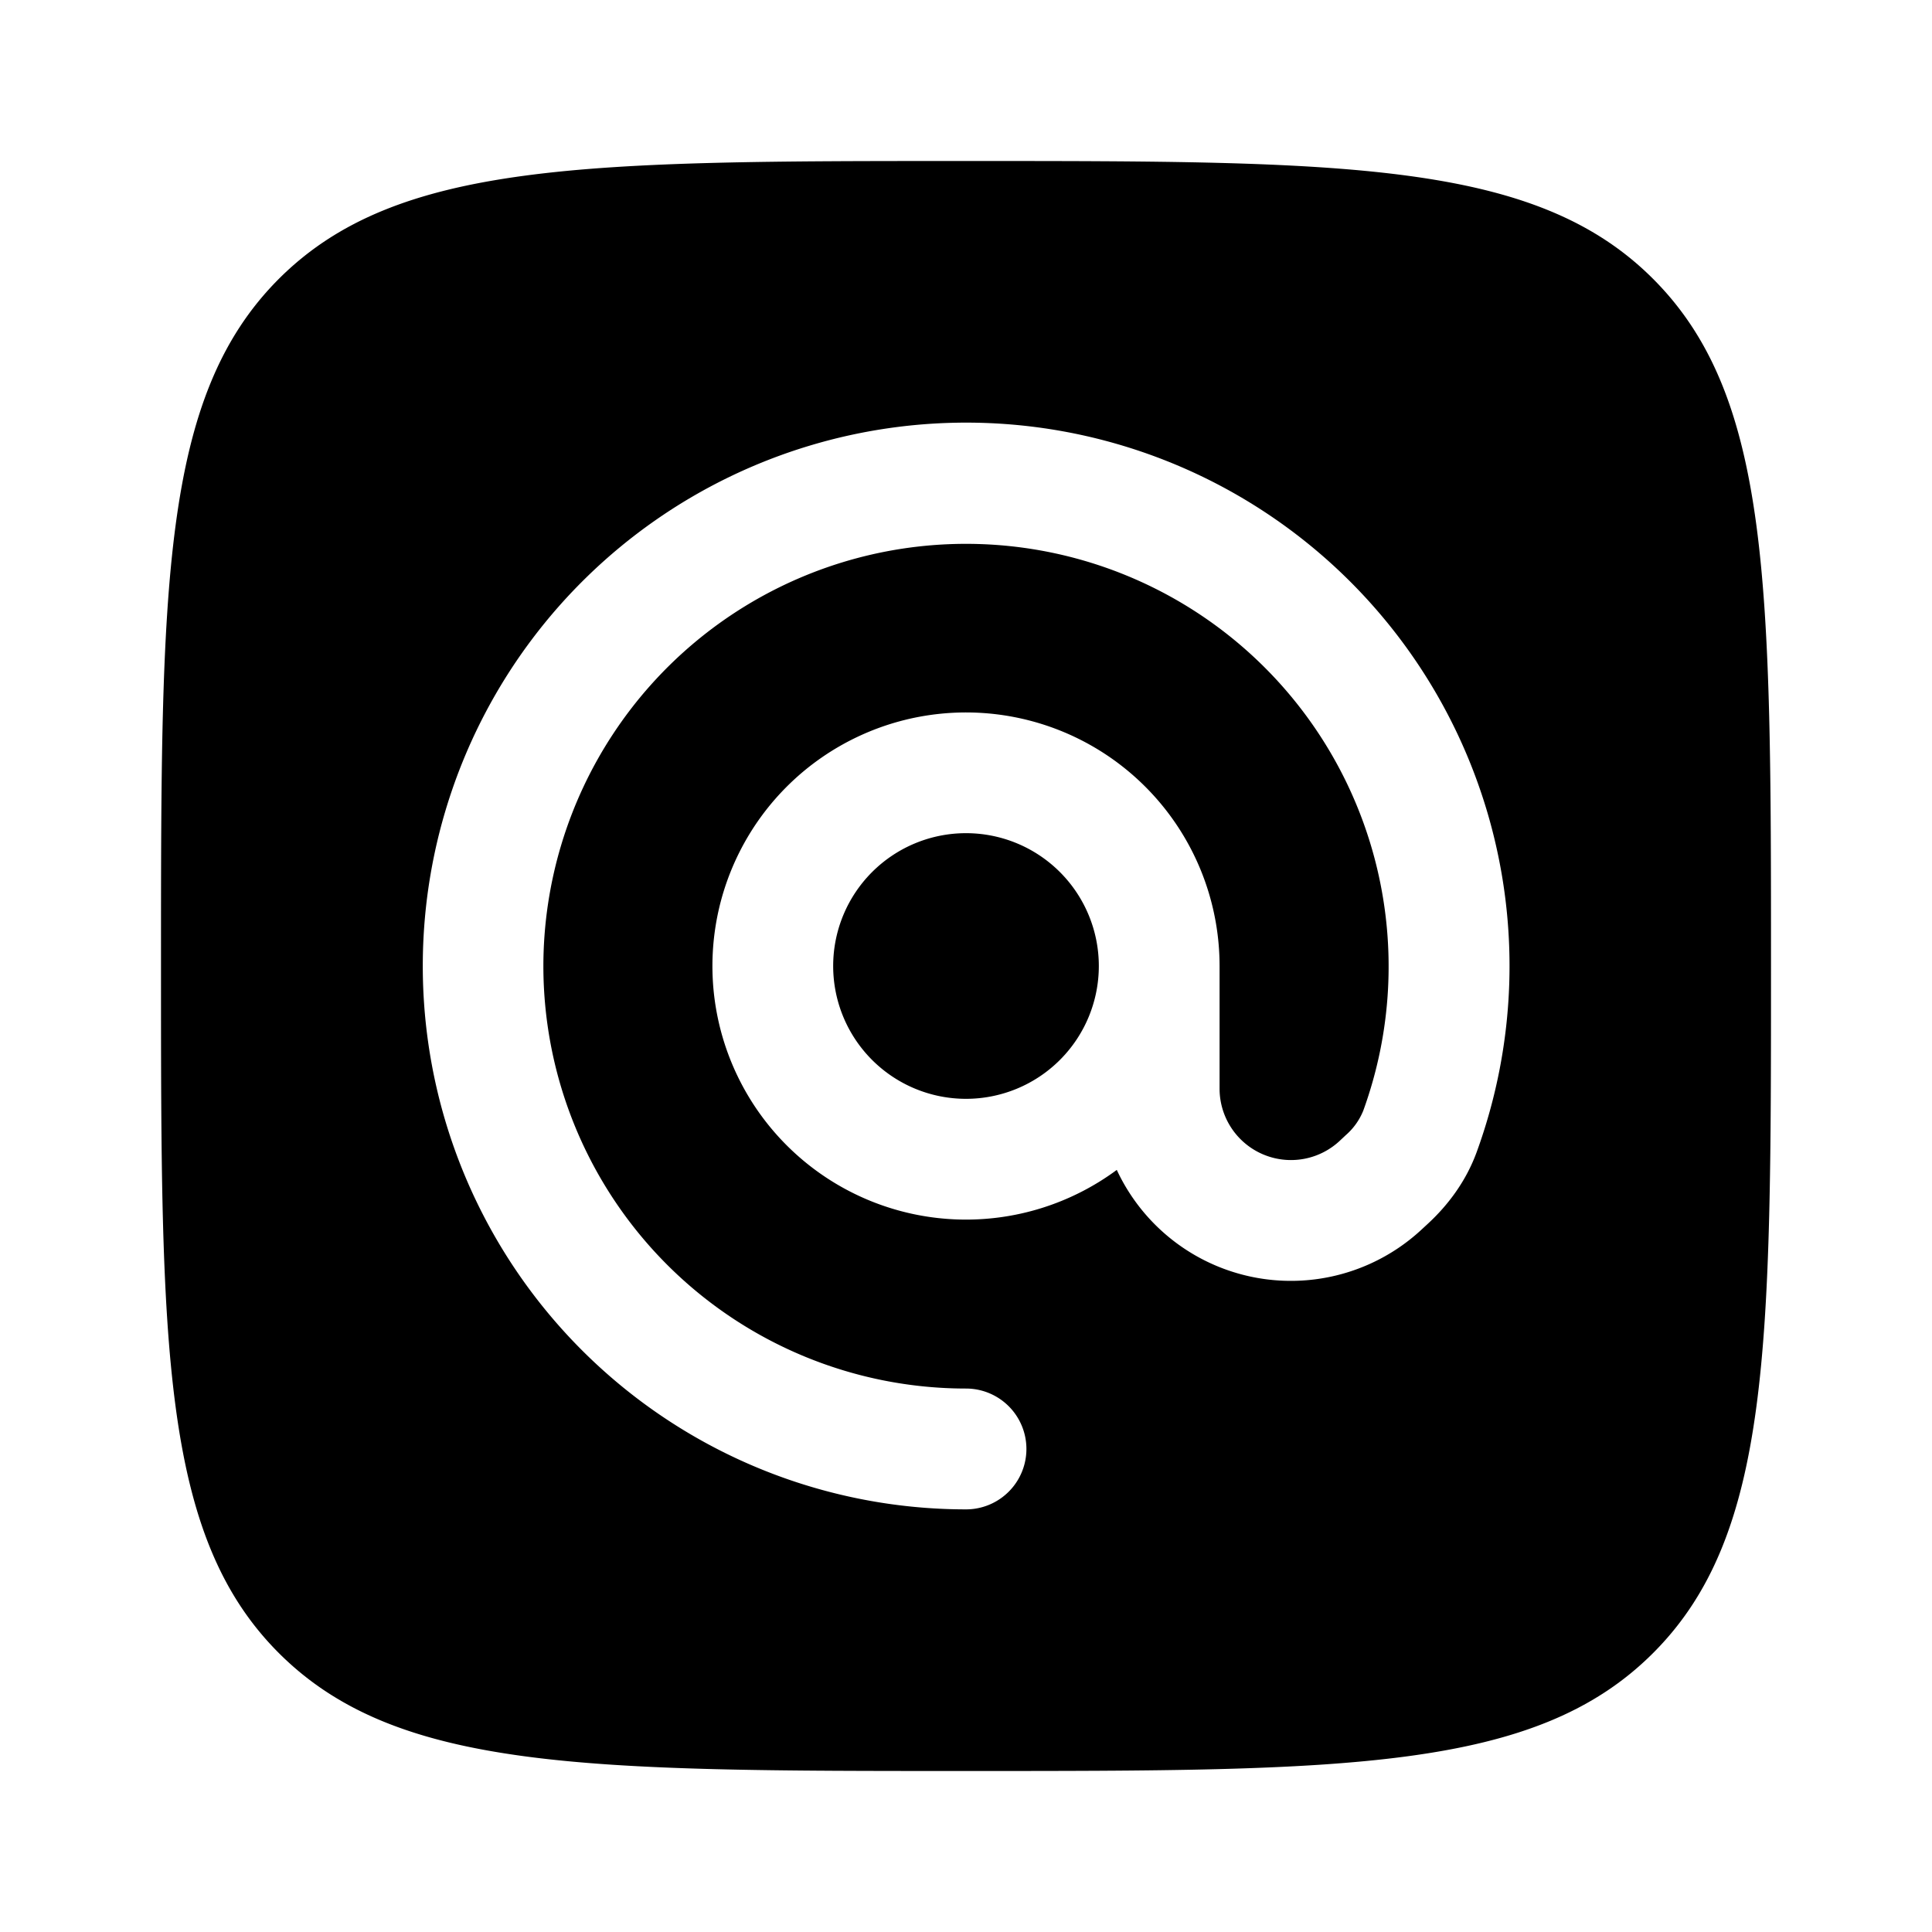 <svg xmlns="http://www.w3.org/2000/svg" width="1em" height="1em" viewBox="0 0 24 24"><path fill="currentColor" d="M12 10.35a1.65 1.65 0 1 1 0 3.3a1.65 1.65 0 0 1 0-3.3"/><path fill="currentColor" fill-rule="evenodd" d="M3.464 3.464C2 4.93 2 7.286 2 12s0 7.071 1.464 8.535C4.93 22 7.286 22 12 22s7.071 0 8.535-1.465C22 19.072 22 16.714 22 12s0-7.071-1.465-8.536C19.072 2 16.714 2 12 2S4.929 2 3.464 3.464M6.75 12a5.25 5.25 0 1 1 10.185 1.797a.8.8 0 0 1-.217.304l-.08.075a.887.887 0 0 1-1.488-.652V12a3.15 3.15 0 1 0-1.277 2.533a2.386 2.386 0 0 0 3.782.745l.08-.074c.25-.23.476-.528.609-.893A6.75 6.75 0 1 0 12 18.75a.75.75 0 0 0 0-1.501A5.25 5.25 0 0 1 6.75 12" clip-rule="evenodd"/></svg>